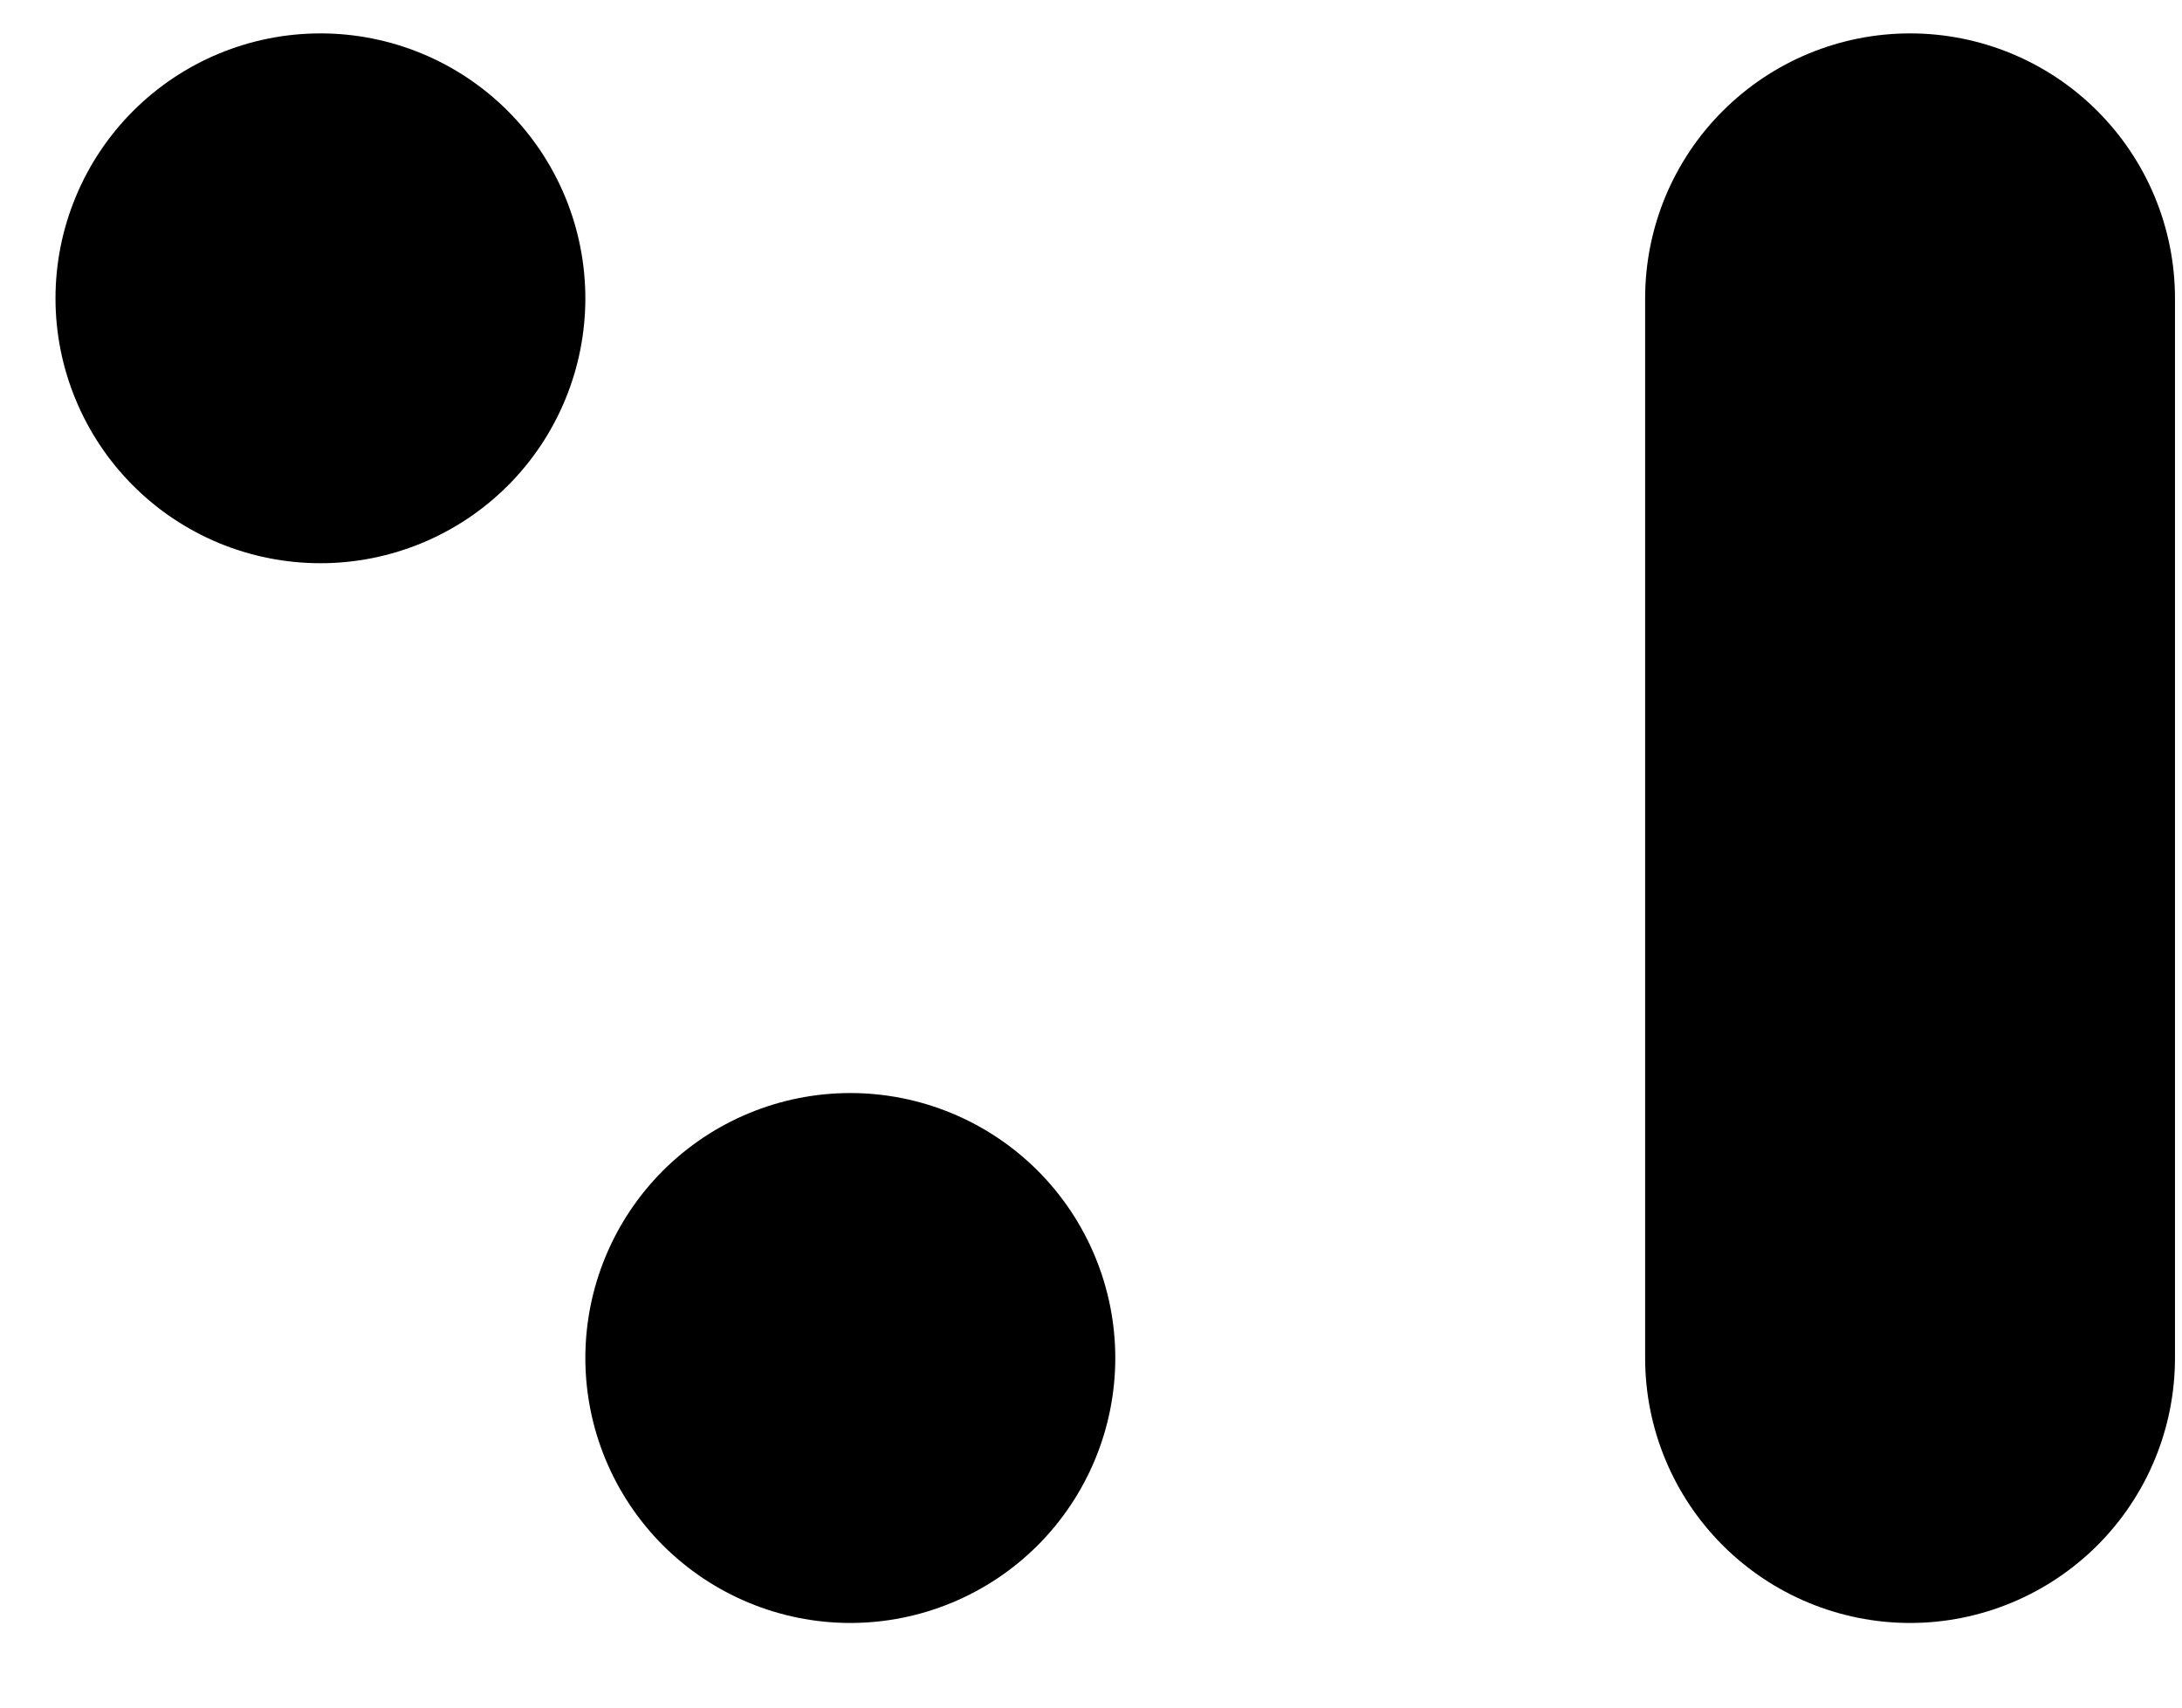 <svg width="23" height="18" viewBox="0 0 23 18" fill="none" xmlns="http://www.w3.org/2000/svg">
<path d="M6.17 14.315C6.17 15.056 6.465 15.766 6.988 16.29C7.512 16.813 8.222 17.108 8.963 17.108C9.704 17.108 10.414 16.813 10.938 16.29C11.461 15.766 11.756 15.056 11.756 14.315C11.756 13.574 11.461 12.864 10.938 12.34C10.414 11.817 9.704 11.522 8.963 11.522C8.222 11.522 7.512 11.817 6.988 12.34C6.465 12.864 6.17 13.574 6.17 14.315ZM17.341 3.145C17.341 2.778 17.413 2.415 17.553 2.076C17.694 1.737 17.899 1.429 18.159 1.17C18.683 0.646 19.393 0.352 20.134 0.352C20.874 0.352 21.584 0.646 22.108 1.17C22.632 1.694 22.926 2.404 22.926 3.145V5.937H17.341V3.145ZM17.341 5.937H22.926V11.522H17.341V5.937ZM17.341 11.522H22.926V14.315C22.926 15.056 22.632 15.766 22.108 16.29C21.584 16.813 20.874 17.108 20.134 17.108C19.393 17.108 18.683 16.813 18.159 16.29C17.635 15.766 17.341 15.056 17.341 14.315V11.522ZM0.585 3.145C0.585 2.778 0.657 2.415 0.798 2.076C0.938 1.737 1.144 1.429 1.403 1.17C1.927 0.646 2.637 0.352 3.378 0.352C4.118 0.352 4.829 0.646 5.353 1.17C5.876 1.694 6.17 2.404 6.17 3.145C6.17 3.885 5.876 4.596 5.353 5.119C4.829 5.643 4.118 5.937 3.378 5.937C3.011 5.937 2.648 5.865 2.309 5.725C1.97 5.584 1.662 5.379 1.403 5.119C1.144 4.86 0.938 4.552 0.798 4.213C0.657 3.874 0.585 3.511 0.585 3.145Z" fill="black"/>
</svg>
